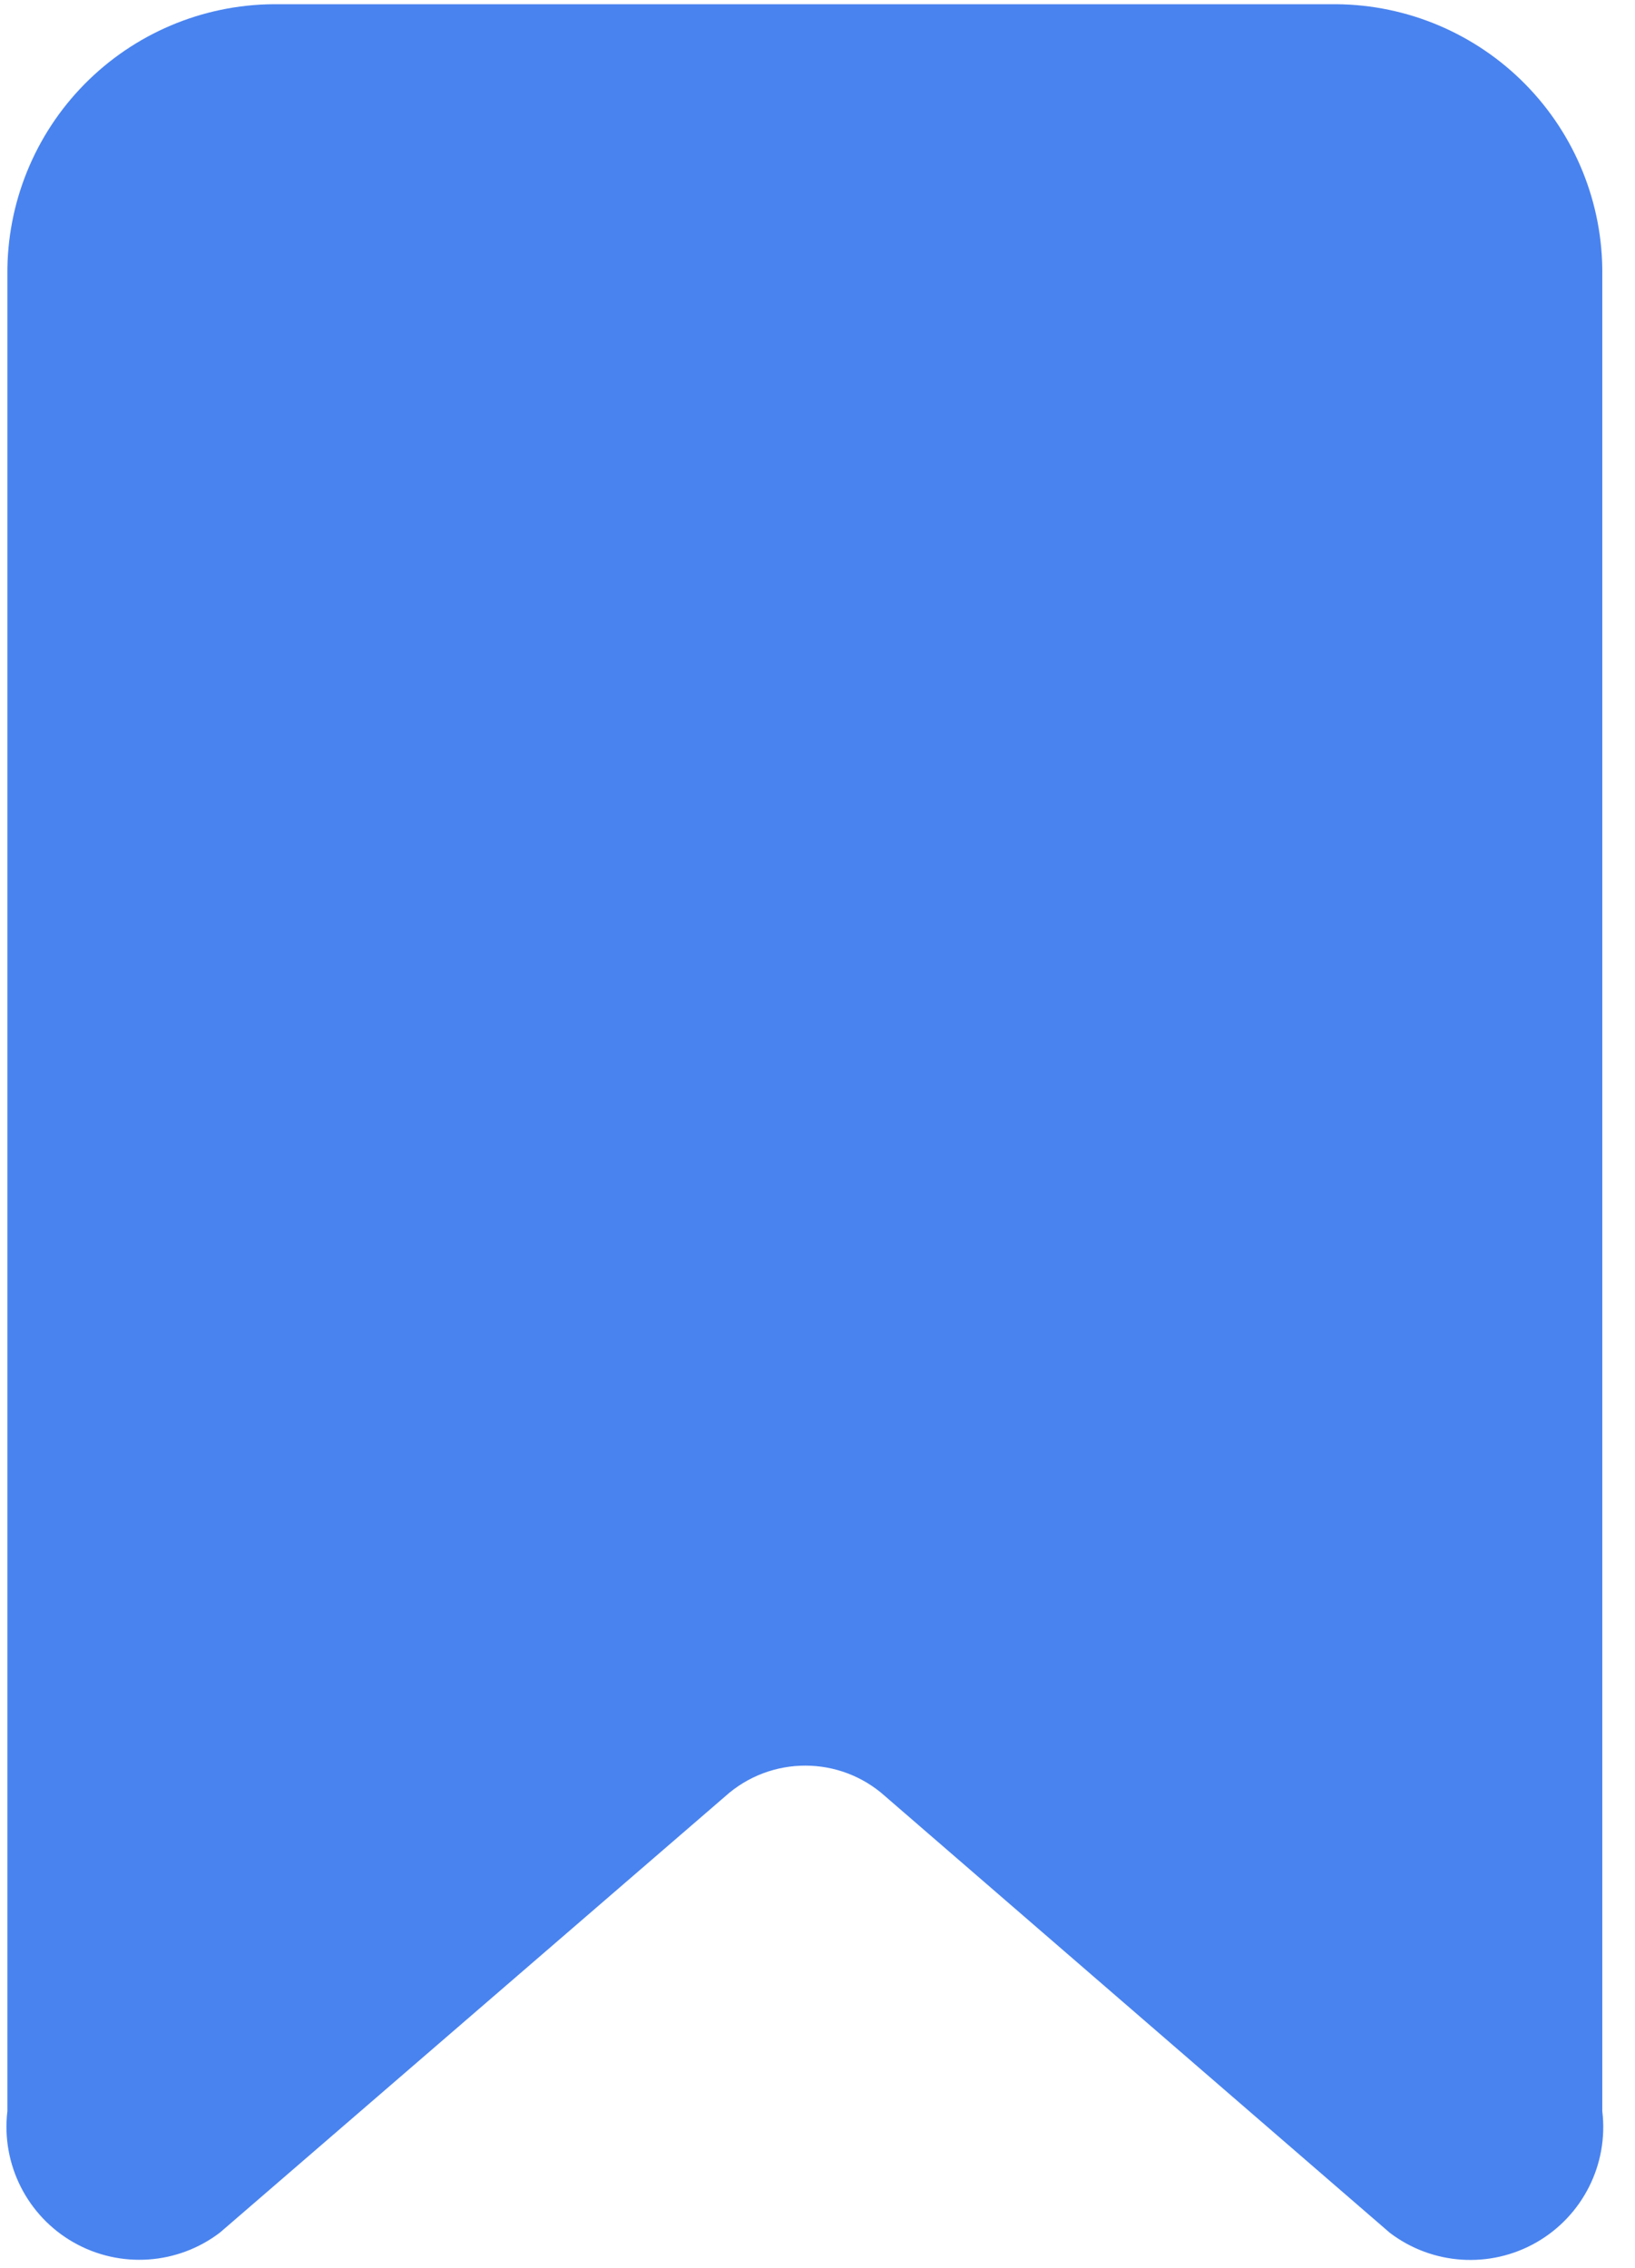 <svg width="31" height="43" viewBox="0 0 31 43" fill="none" xmlns="http://www.w3.org/2000/svg">
<path fill-rule="evenodd" clip-rule="evenodd" d="M30.38 40.03V5.206C30.392 3.858 29.867 2.56 28.922 1.599C27.977 0.638 26.688 0.091 25.34 0.08H5.18C3.832 0.091 2.544 0.638 1.599 1.599C0.654 2.56 0.129 3.858 0.14 5.206V40.03C0.021 41.035 0.514 42.015 1.394 42.517C2.273 43.018 3.368 42.945 4.172 42.33L13.748 34.062C14.612 33.283 15.924 33.283 16.787 34.062L26.348 42.333C27.153 42.948 28.249 43.021 29.128 42.519C30.008 42.016 30.501 41.036 30.38 40.03Z" fill="#4983EF"/>
</svg>
